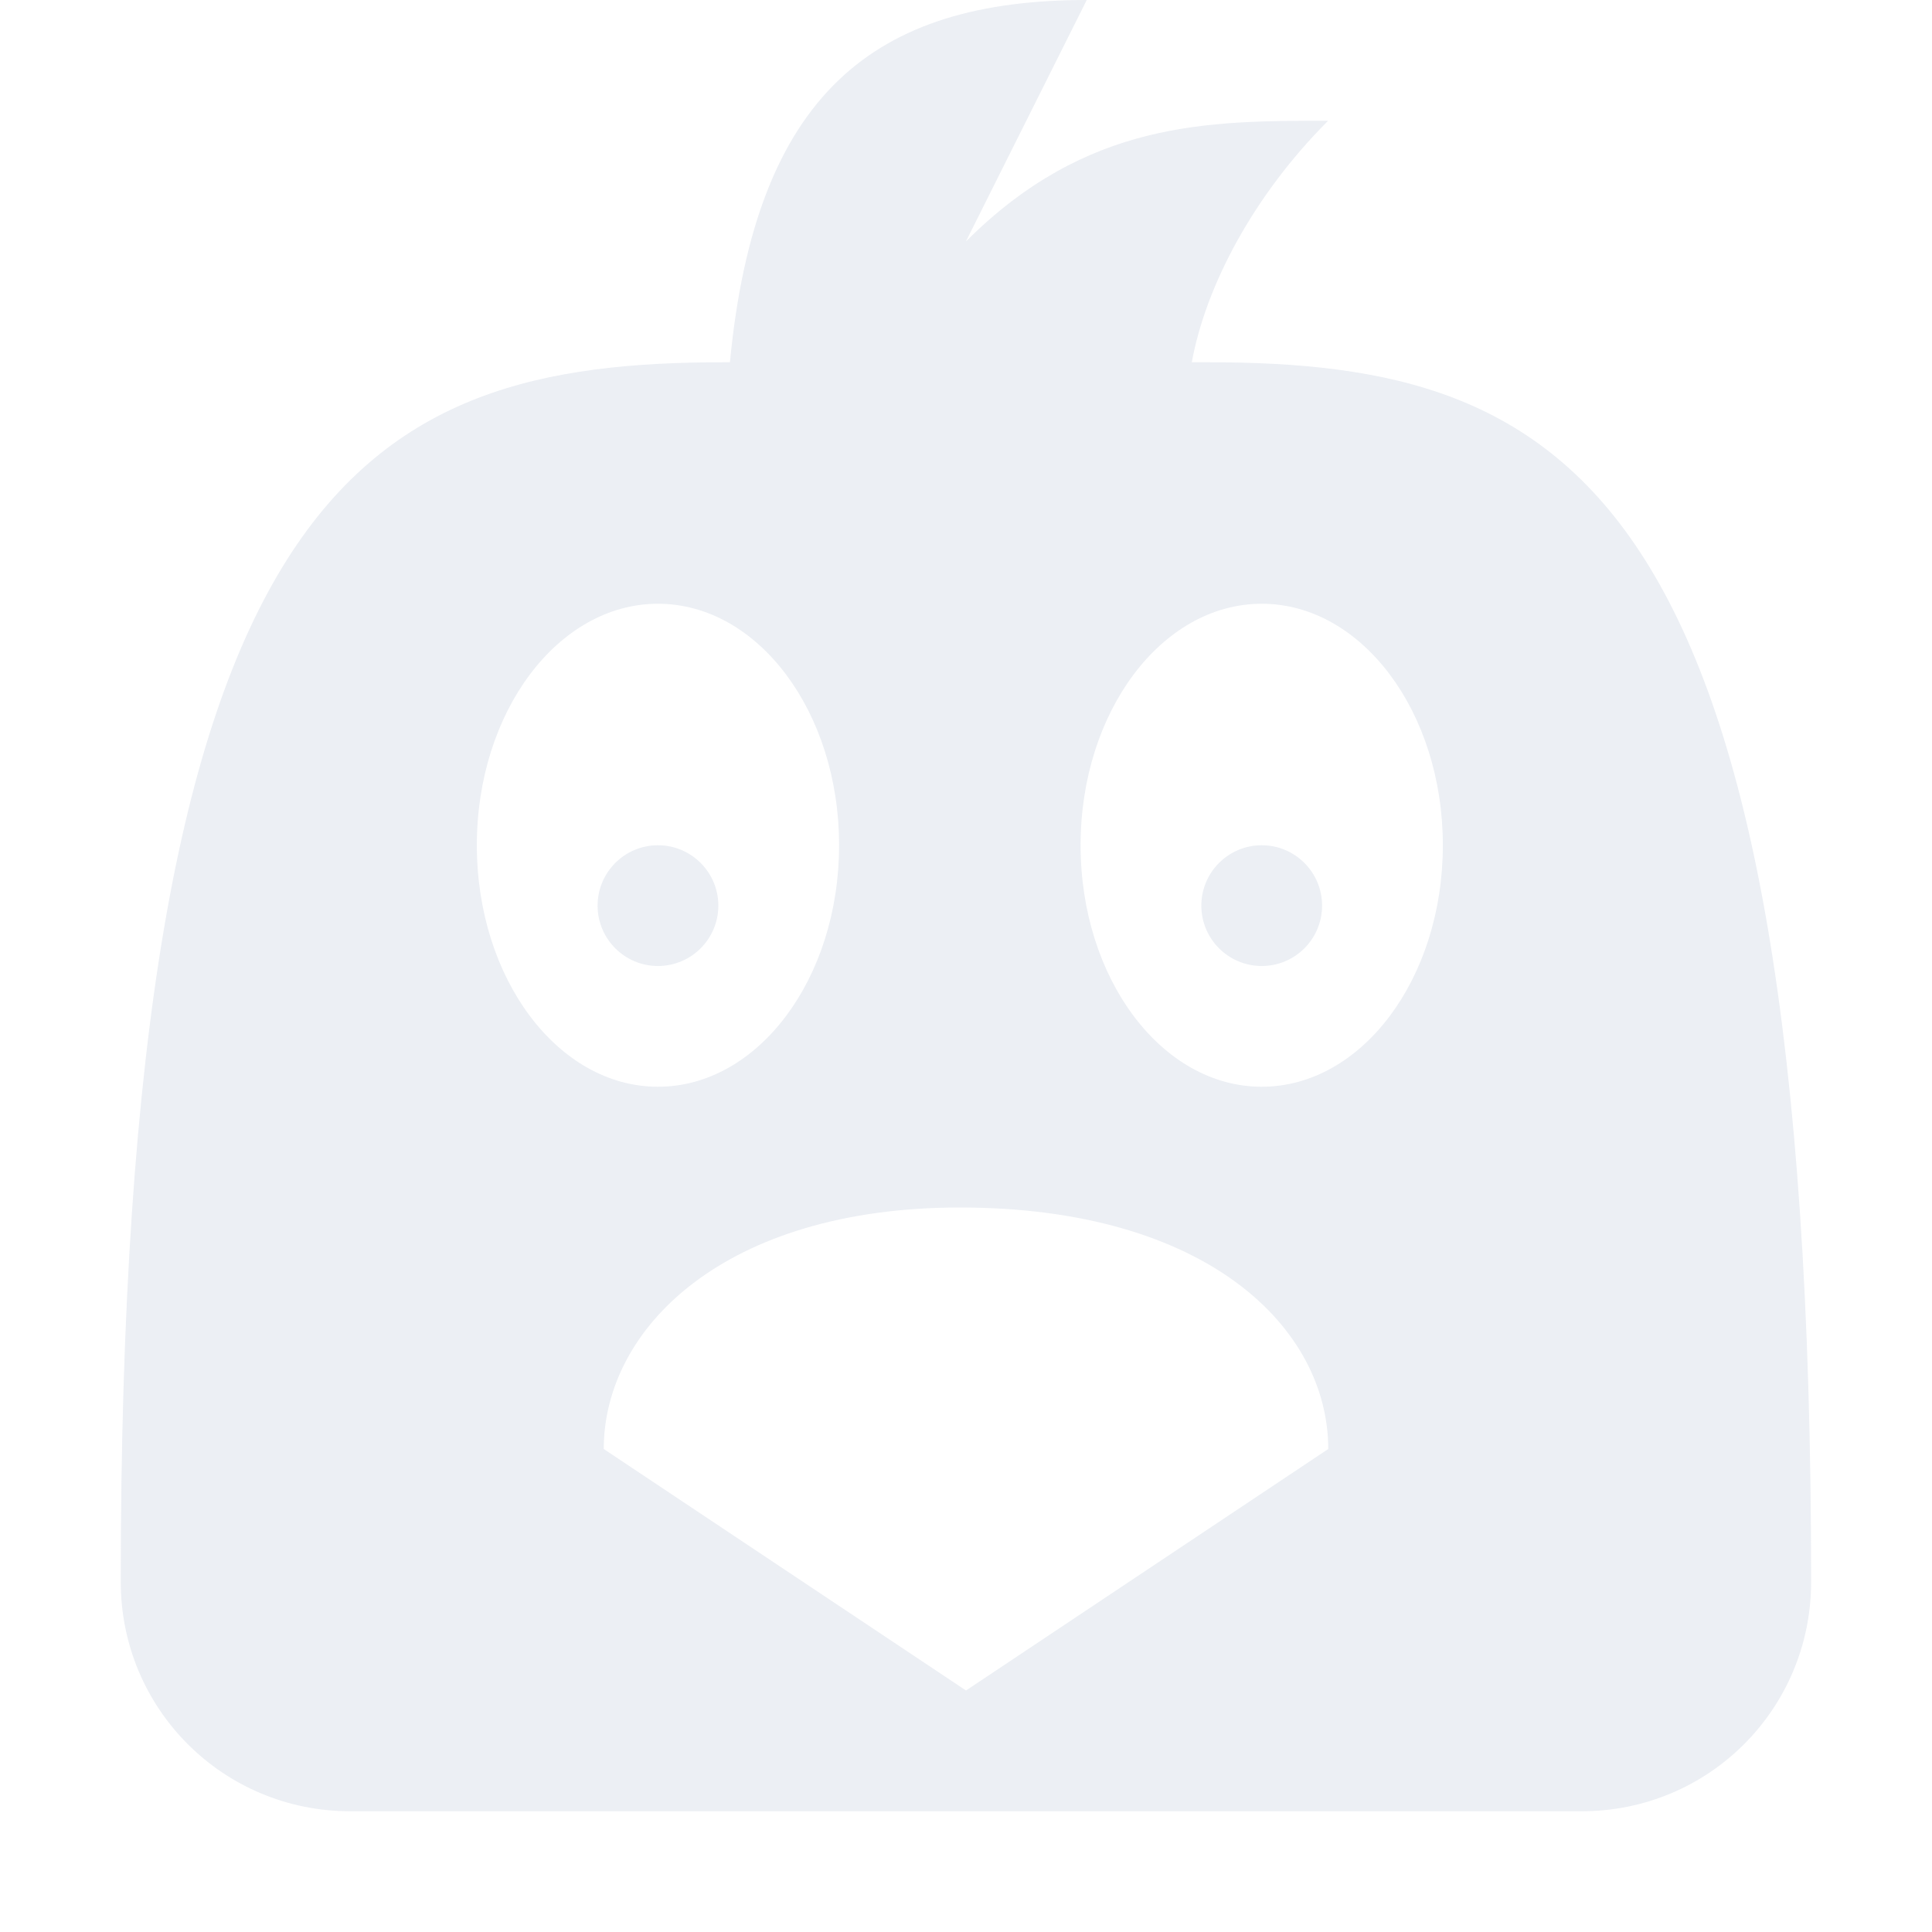 <?xml version="1.0" encoding="UTF-8"?>
<svg version="1.1" viewBox="0 0 16 16" xmlns="http://www.w3.org/2000/svg">
<path d="m9 0c-1.758 0-2.742 0.775-2.955 3h-0.045c-3 0-5 1-5 10.1 0 1.053 0.848 1.9 1.9 1.9h10.199c1.053 0 1.9-0.848 1.9-1.9 0-9.1-2-10.1-5-10.1h-0.129c0.116-0.636 0.514-1.385 1.129-2-1 0-2 0-3 1zm-3.551 5c0.828 0 1.5 0.895 1.5 2s-0.672 2-1.5 2-1.5-0.895-1.5-2 0.672-2 1.5-2zm5 0c0.828 0 1.5 0.895 1.5 2s-0.672 2-1.5 2c-0.828 1e-7 -1.5-0.895-1.5-2s0.672-2 1.5-2zm-5 2c-0.276 0-0.5 0.224-0.5 0.5s0.224 0.5 0.5 0.5 0.5-0.224 0.5-0.5-0.224-0.5-0.5-0.5zm5 0c-0.276-1e-7 -0.5 0.224-0.5 0.5s0.224 0.5 0.5 0.5c0.276 0 0.5-0.224 0.5-0.5s-0.224-0.5-0.5-0.5zm-2.5 3c2.051 0 3.051 1 3.051 2l-3 2-3-2c0-1 1-2 2.949-2z" style="fill-opacity:.998;fill:#d8dee9;opacity:.5;paint-order:markers fill stroke"/>
</svg>
